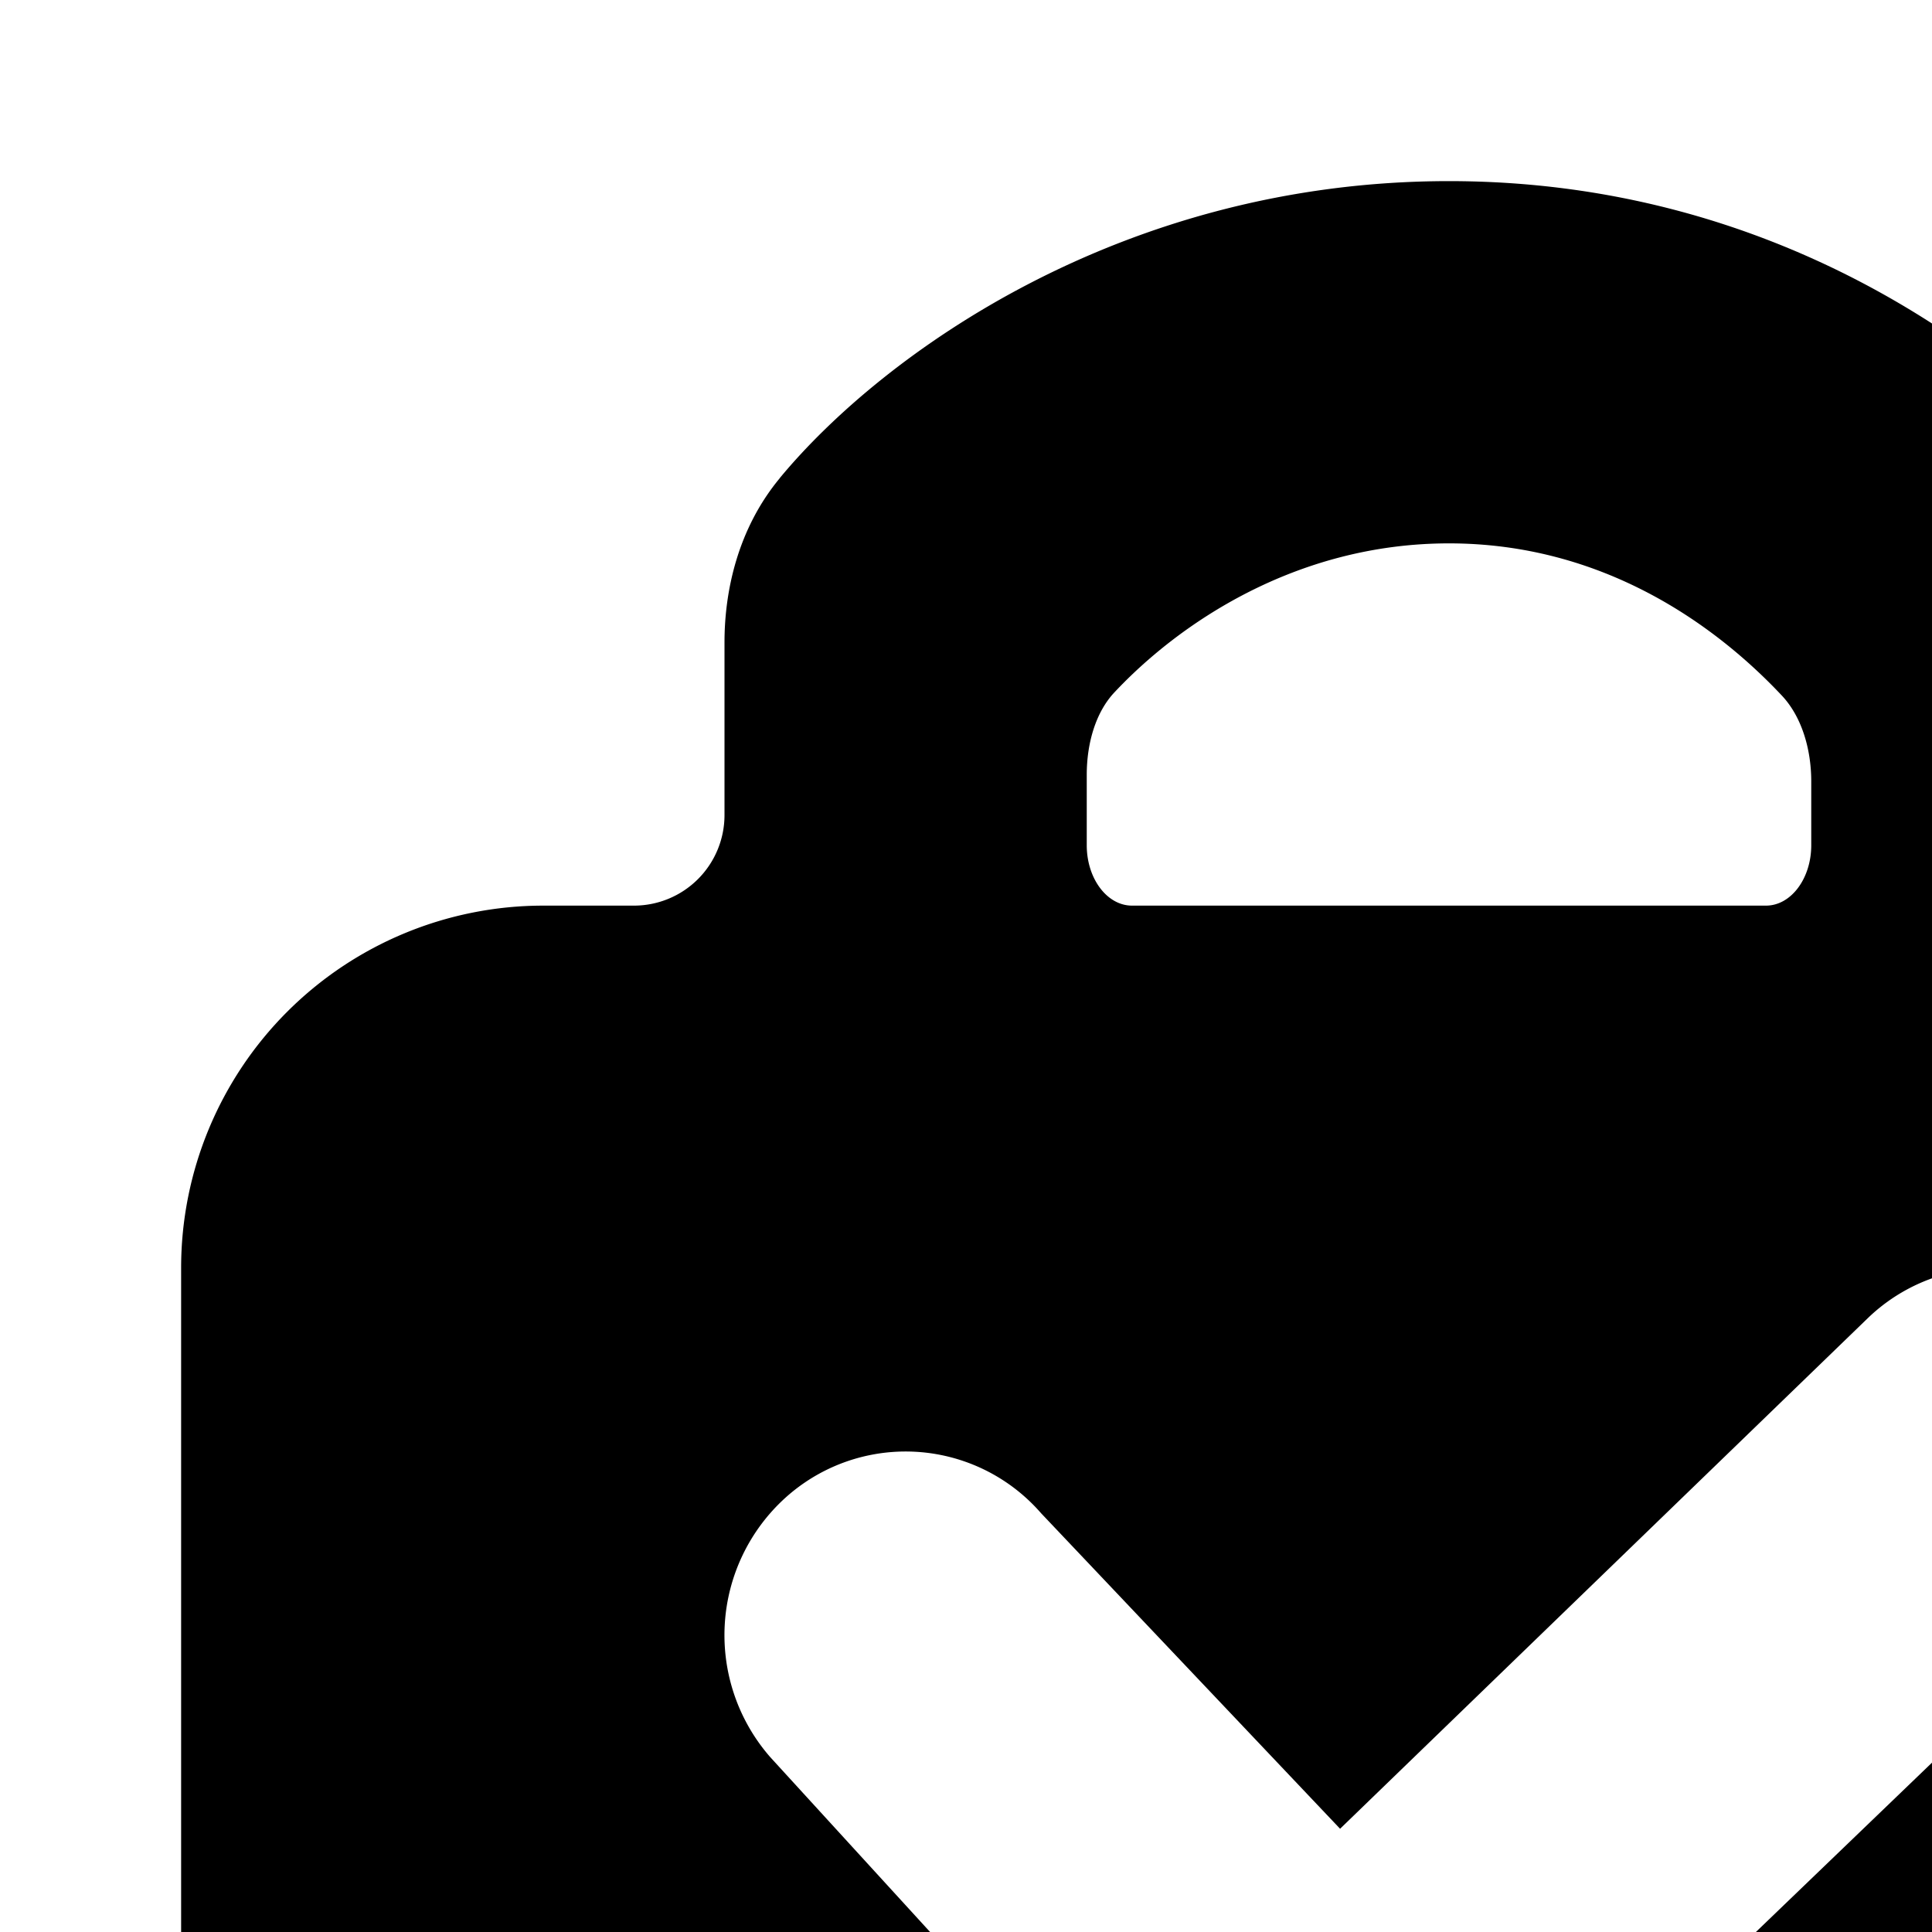 <svg xmlns="http://www.w3.org/2000/svg" viewBox="0 0 16 16"><path d="M6.457 3.96C7.312 2.927 9.297 1.5 12 1.5c2.693 0 4.547 1.413 5.445 2.386.393.425.555.985.555 1.5V6.75c0 .414.336.75.75.75h.75a3 3 0 0 1 3 3v9a3 3 0 0 1-3 3h-15a3 3 0 0 1-3-3v-9a3 3 0 0 1 3-3h.75A.75.75 0 0 0 6 6.75V5.319c0-.425.11-.939.457-1.358zM15 7v-.528c0-.274-.082-.539-.242-.71C14.208 5.176 13.276 4.5 12 4.5c-1.278 0-2.248.676-2.77 1.233-.155.164-.23.42-.23.684V7c0 .276.168.5.375.5h5.25c.207 0 .375-.224.375-.5zm2.594 3.98a1.486 1.486 0 0 0-2.12-.069l-4.376 4.234-2.477-2.614a1.486 1.486 0 0 0-2.118-.126 1.535 1.535 0 0 0-.124 2.147l4.523 4.948 6.624-6.37a1.536 1.536 0 0 0 .068-2.15z"/></svg>